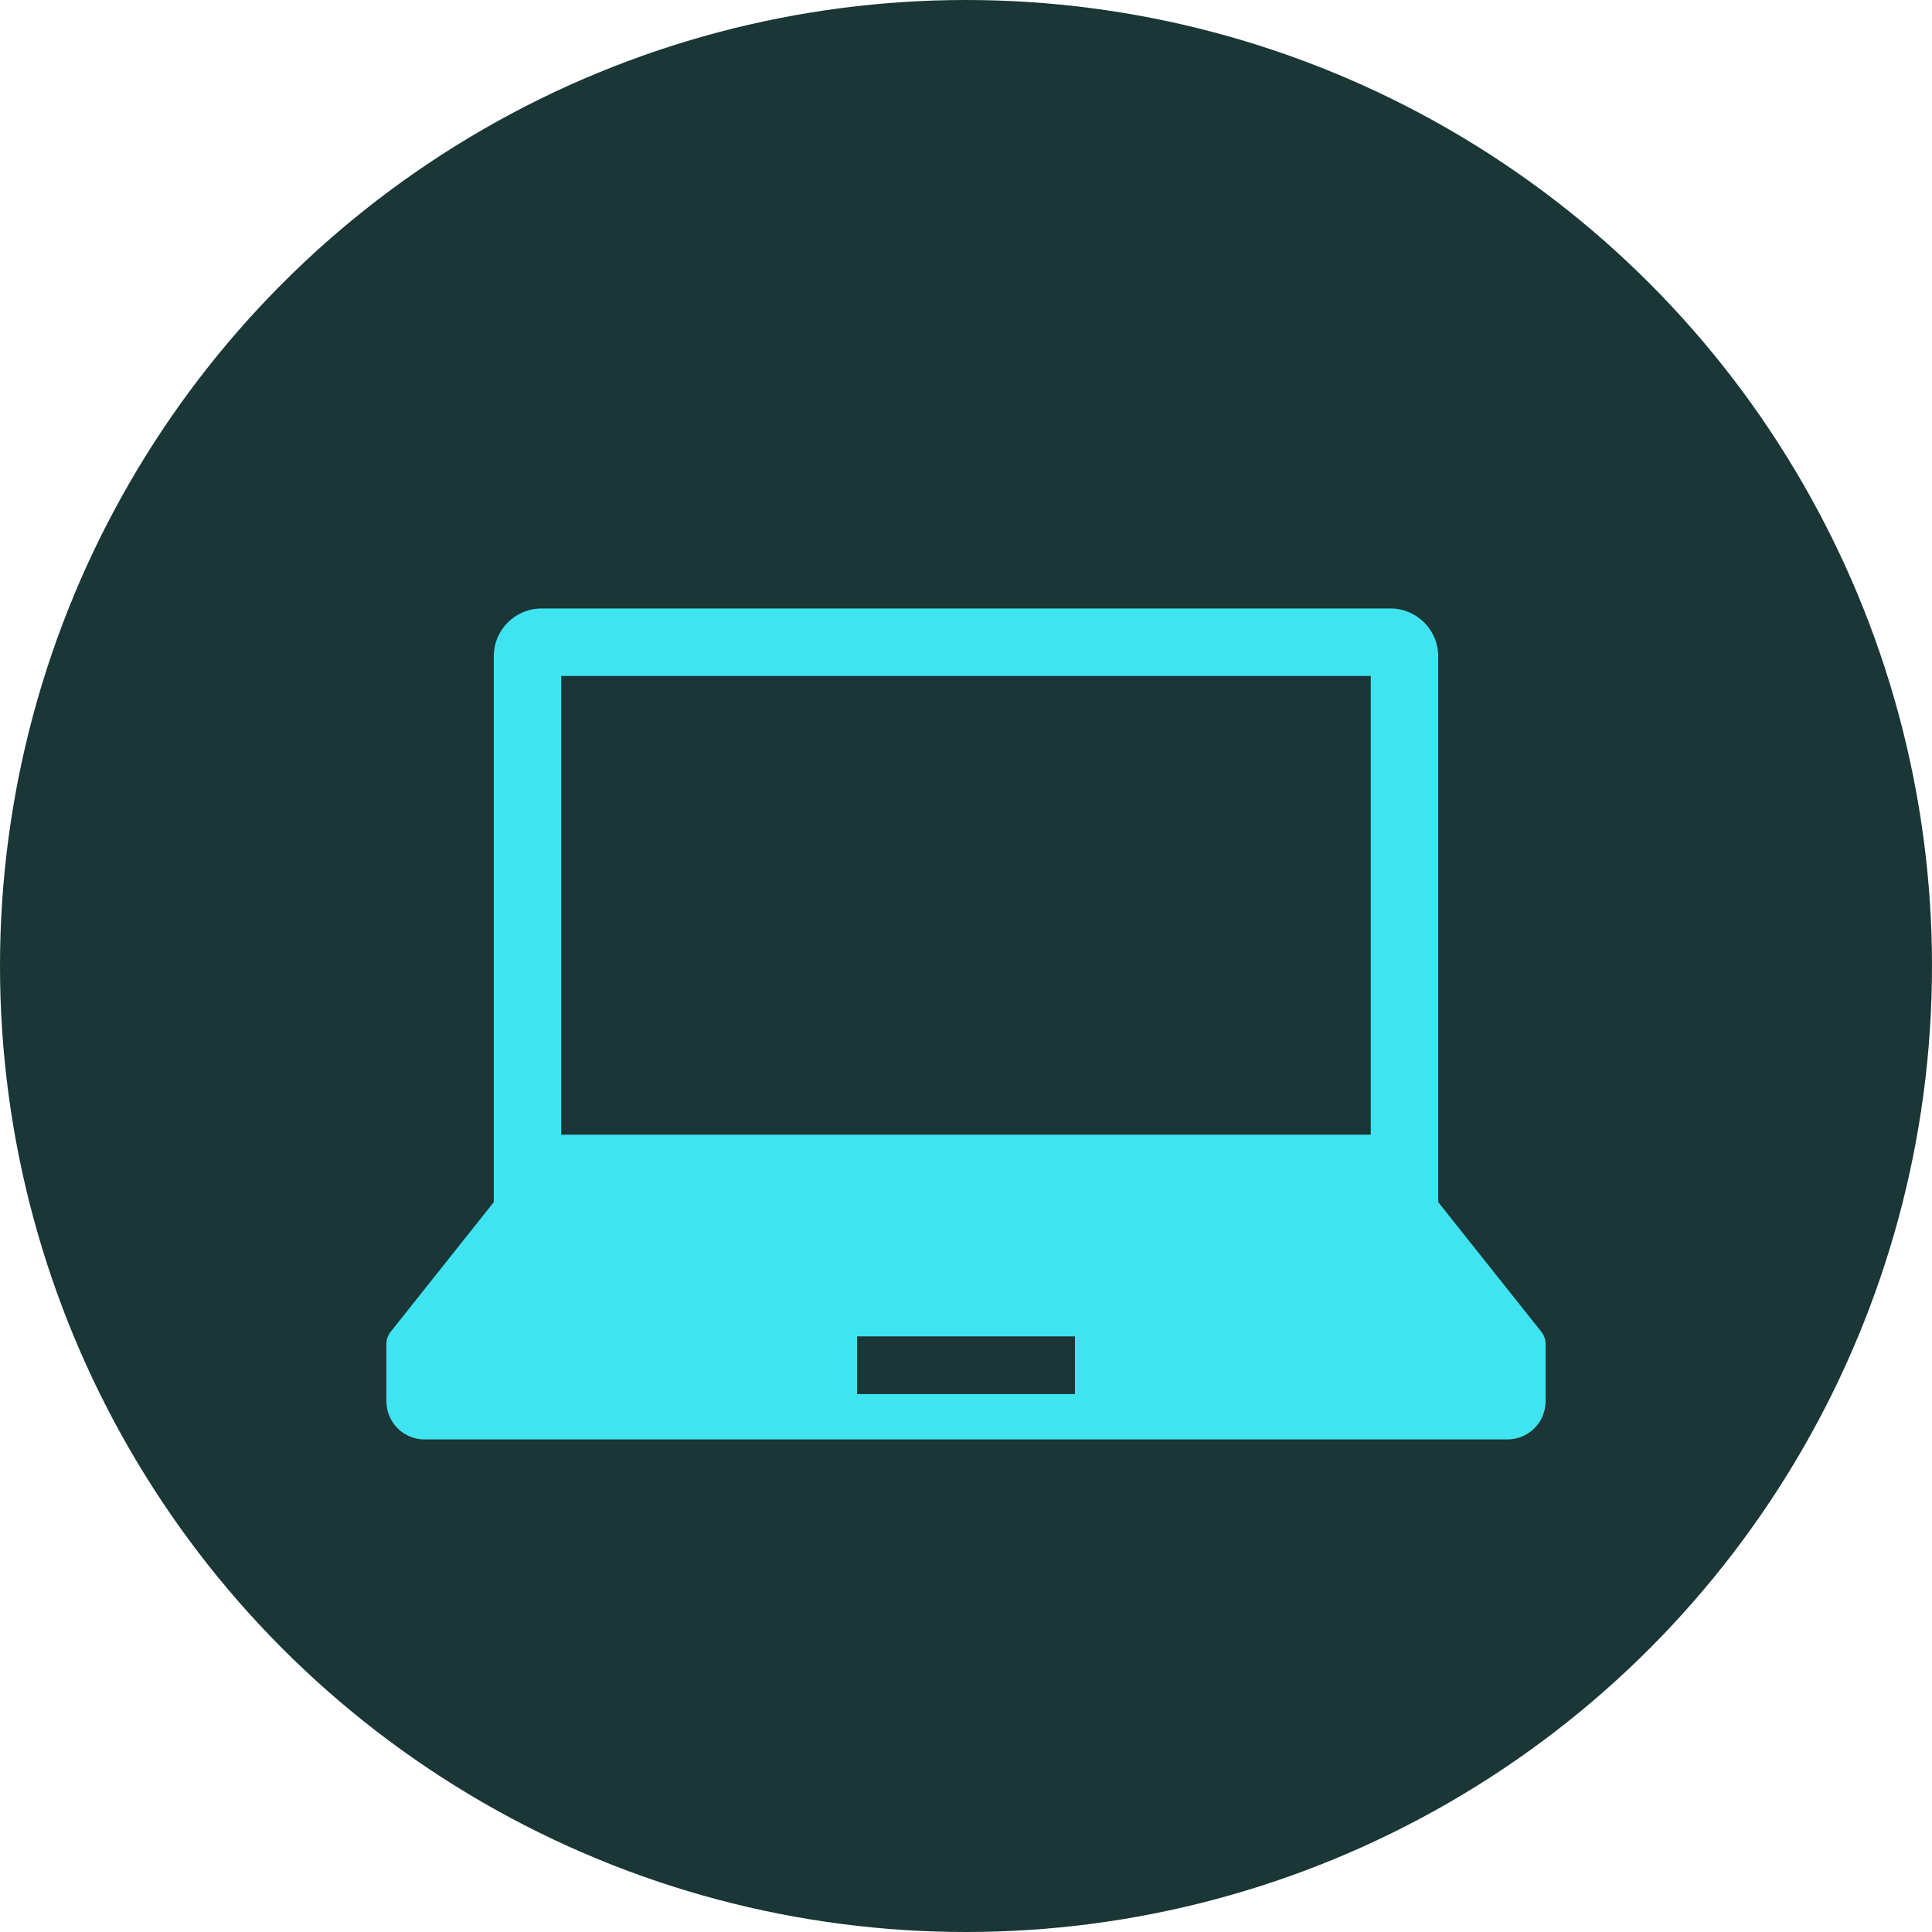 <svg width="100" height="100" viewBox="0 0 100 100" fill="none" xmlns="http://www.w3.org/2000/svg">
<circle cx="50" cy="50" r="50" fill="#1A3636"/>
<path d="M79.785 68.94L74.442 62.222V33.97C74.442 32.603 73.334 31.495 71.967 31.495H28.033C26.666 31.495 25.558 32.603 25.558 33.97V62.222L20.215 68.94C20.076 69.115 20 69.332 20 69.557V72.53C20 73.622 20.884 74.505 21.974 74.505H78.025C79.116 74.505 80 73.622 80 72.53V69.557C80 69.332 79.924 69.115 79.785 68.94ZM29.05 34.987H70.95V58.73H29.05V34.987ZM55.639 72.157H44.361V69.171H55.639V72.157Z" fill="#40E4F1"/>
</svg>
